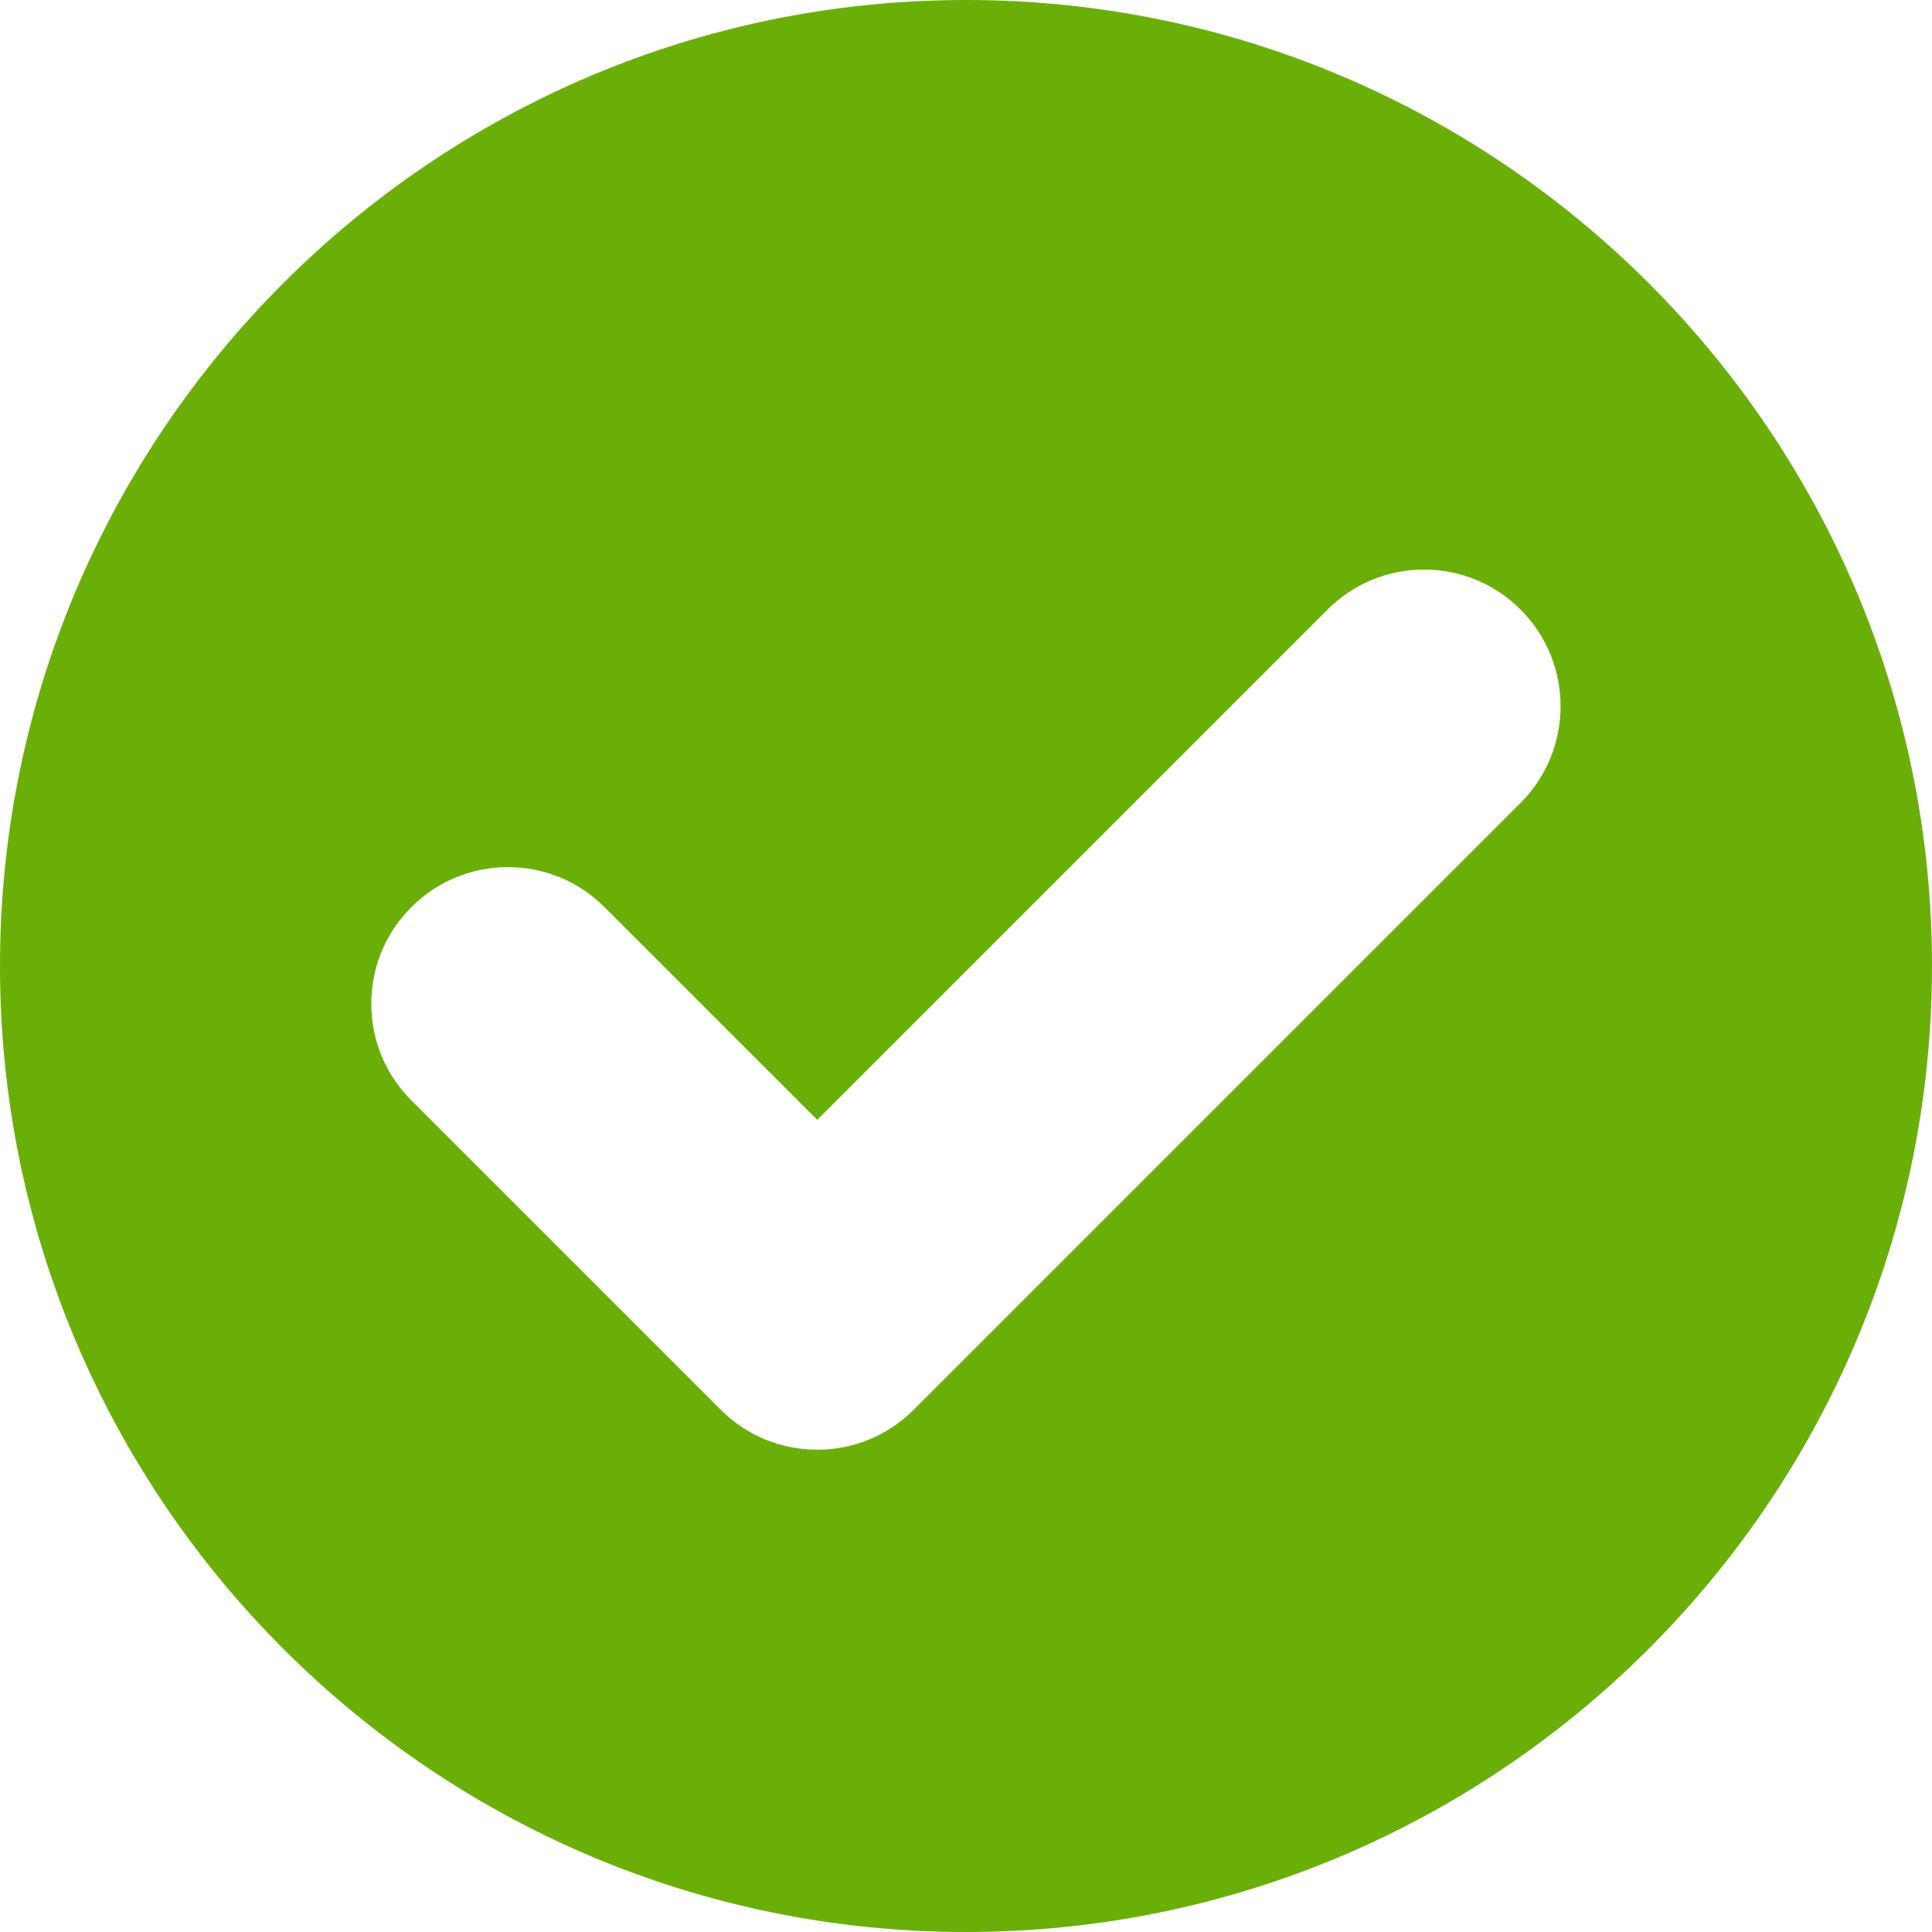 <svg width="11" height="11" viewBox="0 0 11 11" fill="none" xmlns="http://www.w3.org/2000/svg">
<path d="M5.5 0C2.467 0 0 2.467 0 5.5C0 8.533 2.467 11 5.5 11C8.533 11 11 8.533 11 5.5C11 2.467 8.533 0 5.5 0ZM8.658 4.571L5.203 8.026C5.056 8.173 4.861 8.254 4.653 8.254C4.445 8.254 4.25 8.173 4.103 8.026L2.342 6.265C2.195 6.118 2.114 5.923 2.114 5.715C2.114 5.507 2.195 5.312 2.342 5.165C2.489 5.018 2.684 4.937 2.892 4.937C3.1 4.937 3.295 5.018 3.442 5.165L4.653 6.376L7.558 3.471C7.705 3.324 7.9 3.243 8.108 3.243C8.316 3.243 8.511 3.324 8.658 3.471C8.961 3.774 8.961 4.268 8.658 4.571Z" fill="#6AAF08"/>
</svg>
